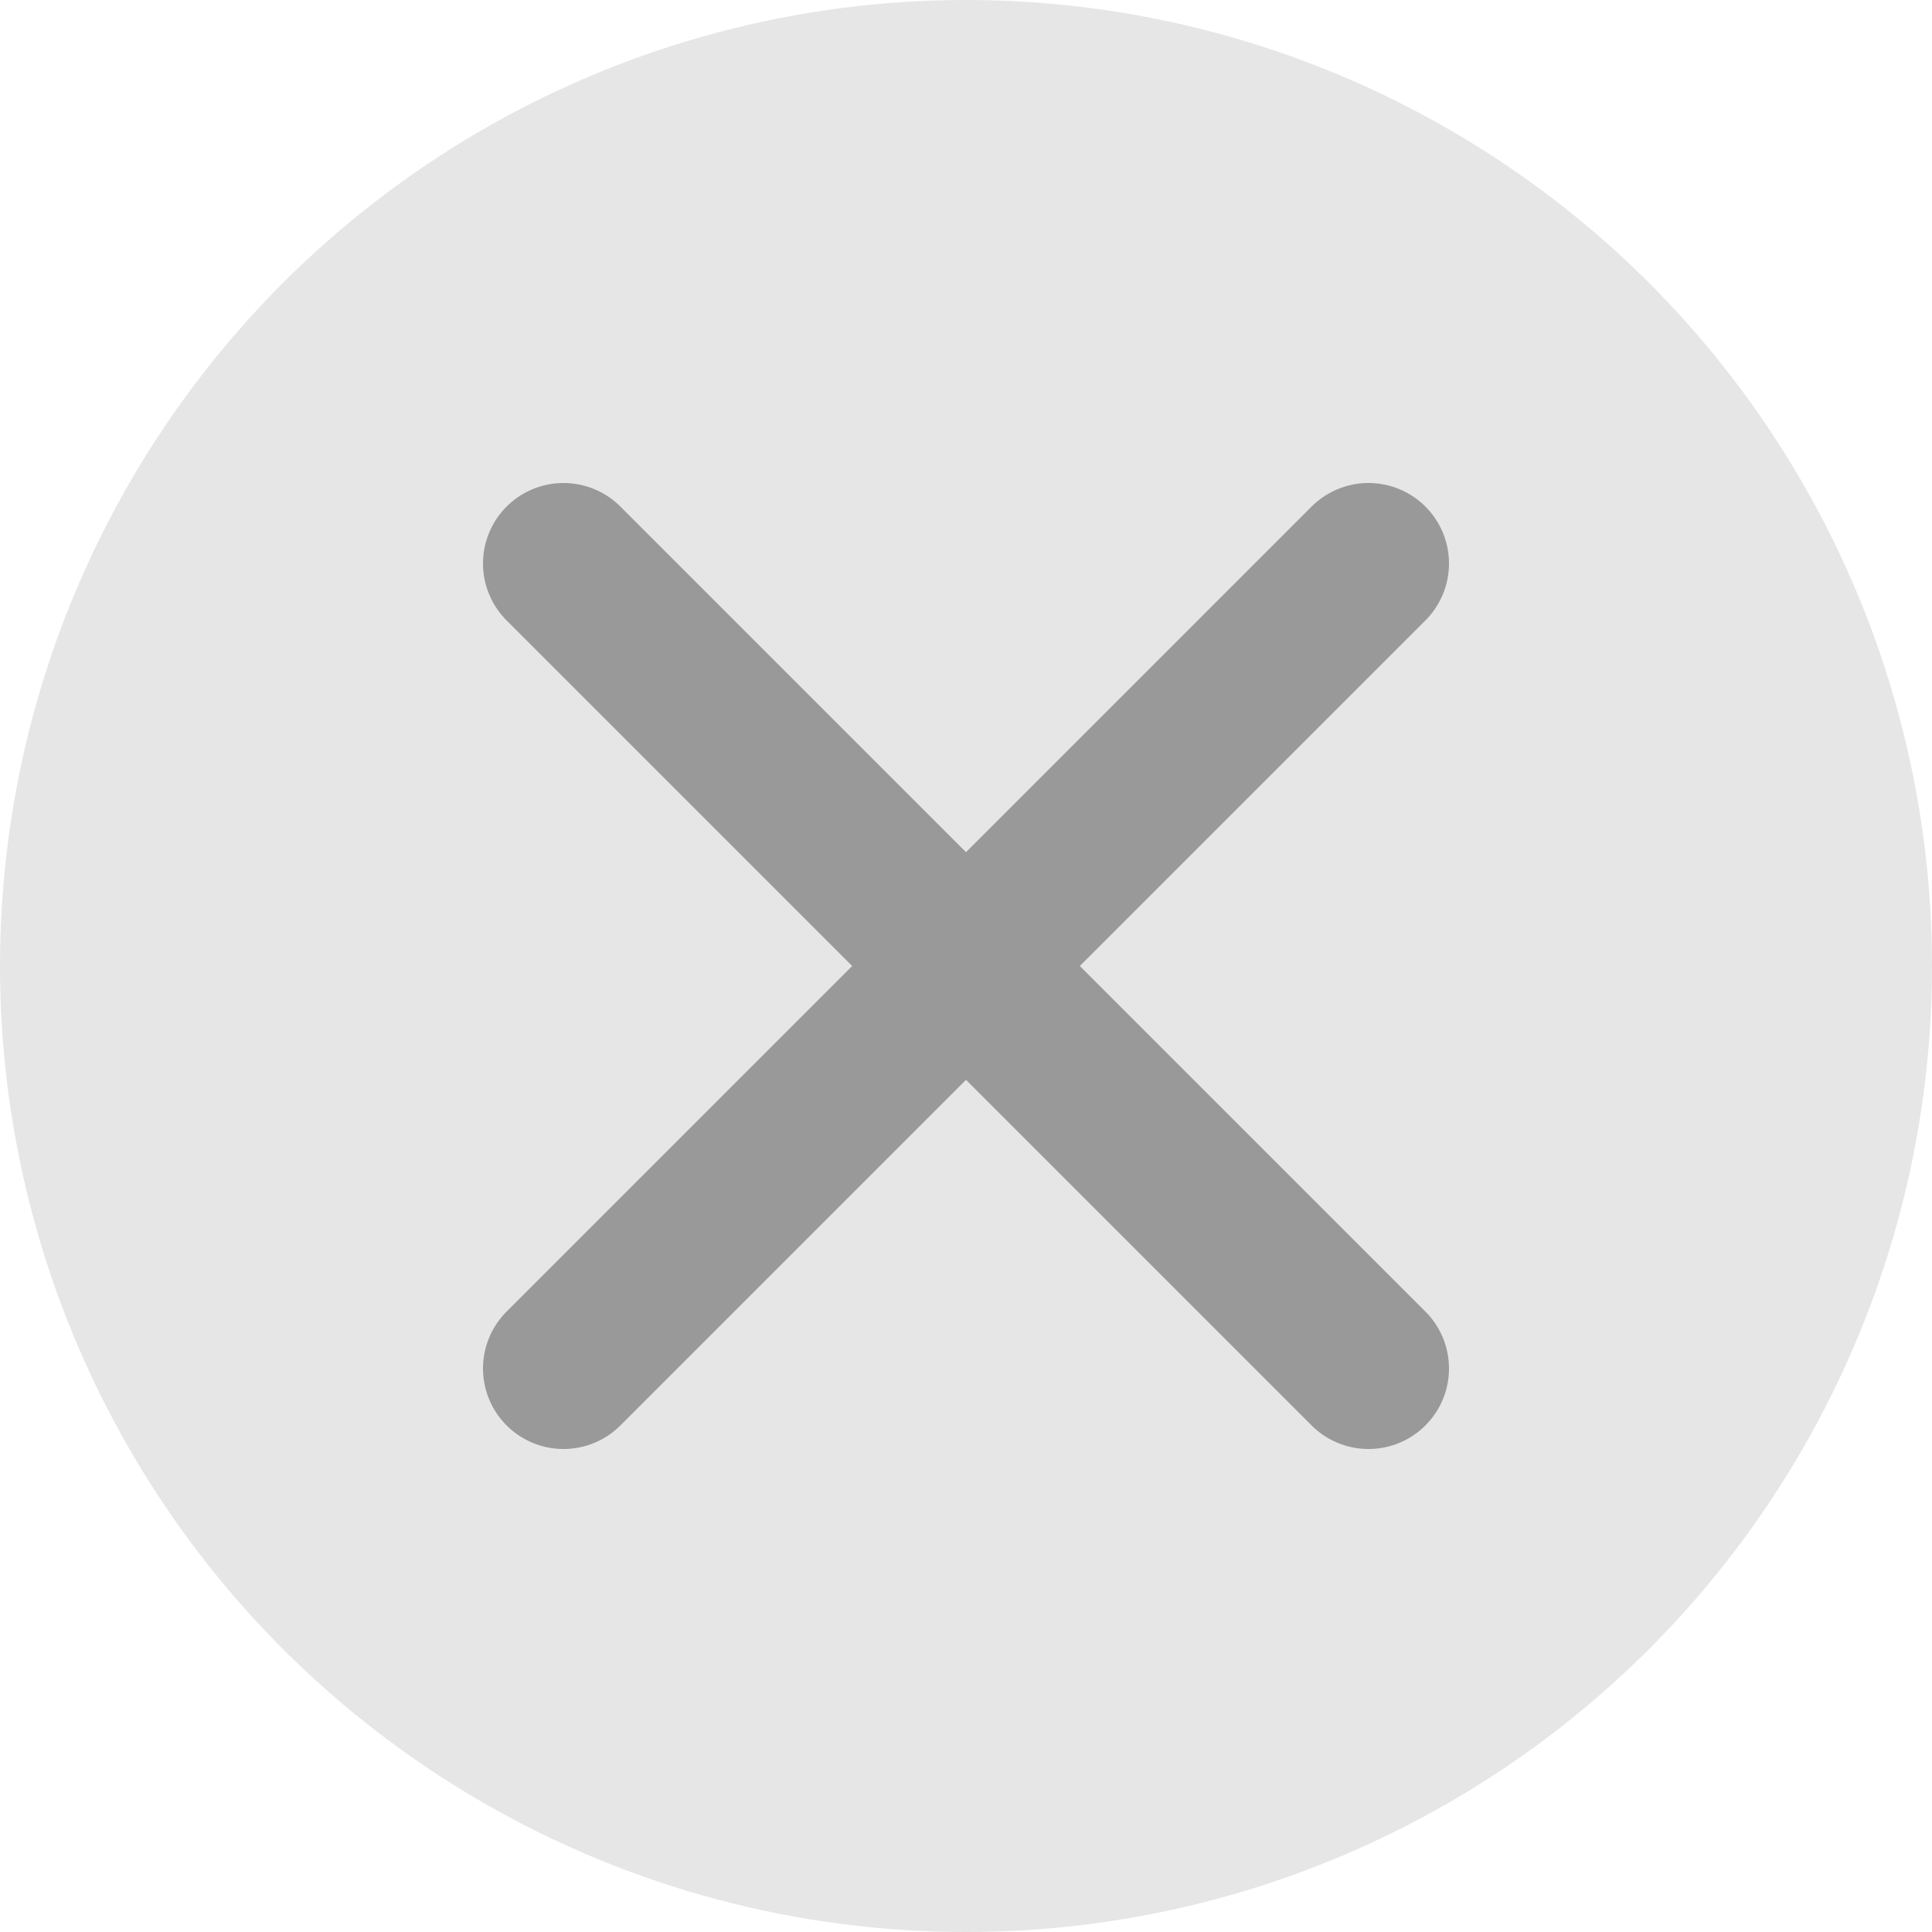 <svg width="24" height="24" viewBox="0 0 24 24" fill="none" xmlns="http://www.w3.org/2000/svg">
    <circle cx="12" cy="12" r="12" fill="#E6E6E6"/>
    <path d="M17 7L7 17" stroke="#999999" stroke-width="2" stroke-linecap="round" stroke-linejoin="round"/>
    <path d="M7 7L17 17" stroke="#999999" stroke-width="2" stroke-linecap="round" stroke-linejoin="round"/>
</svg>

